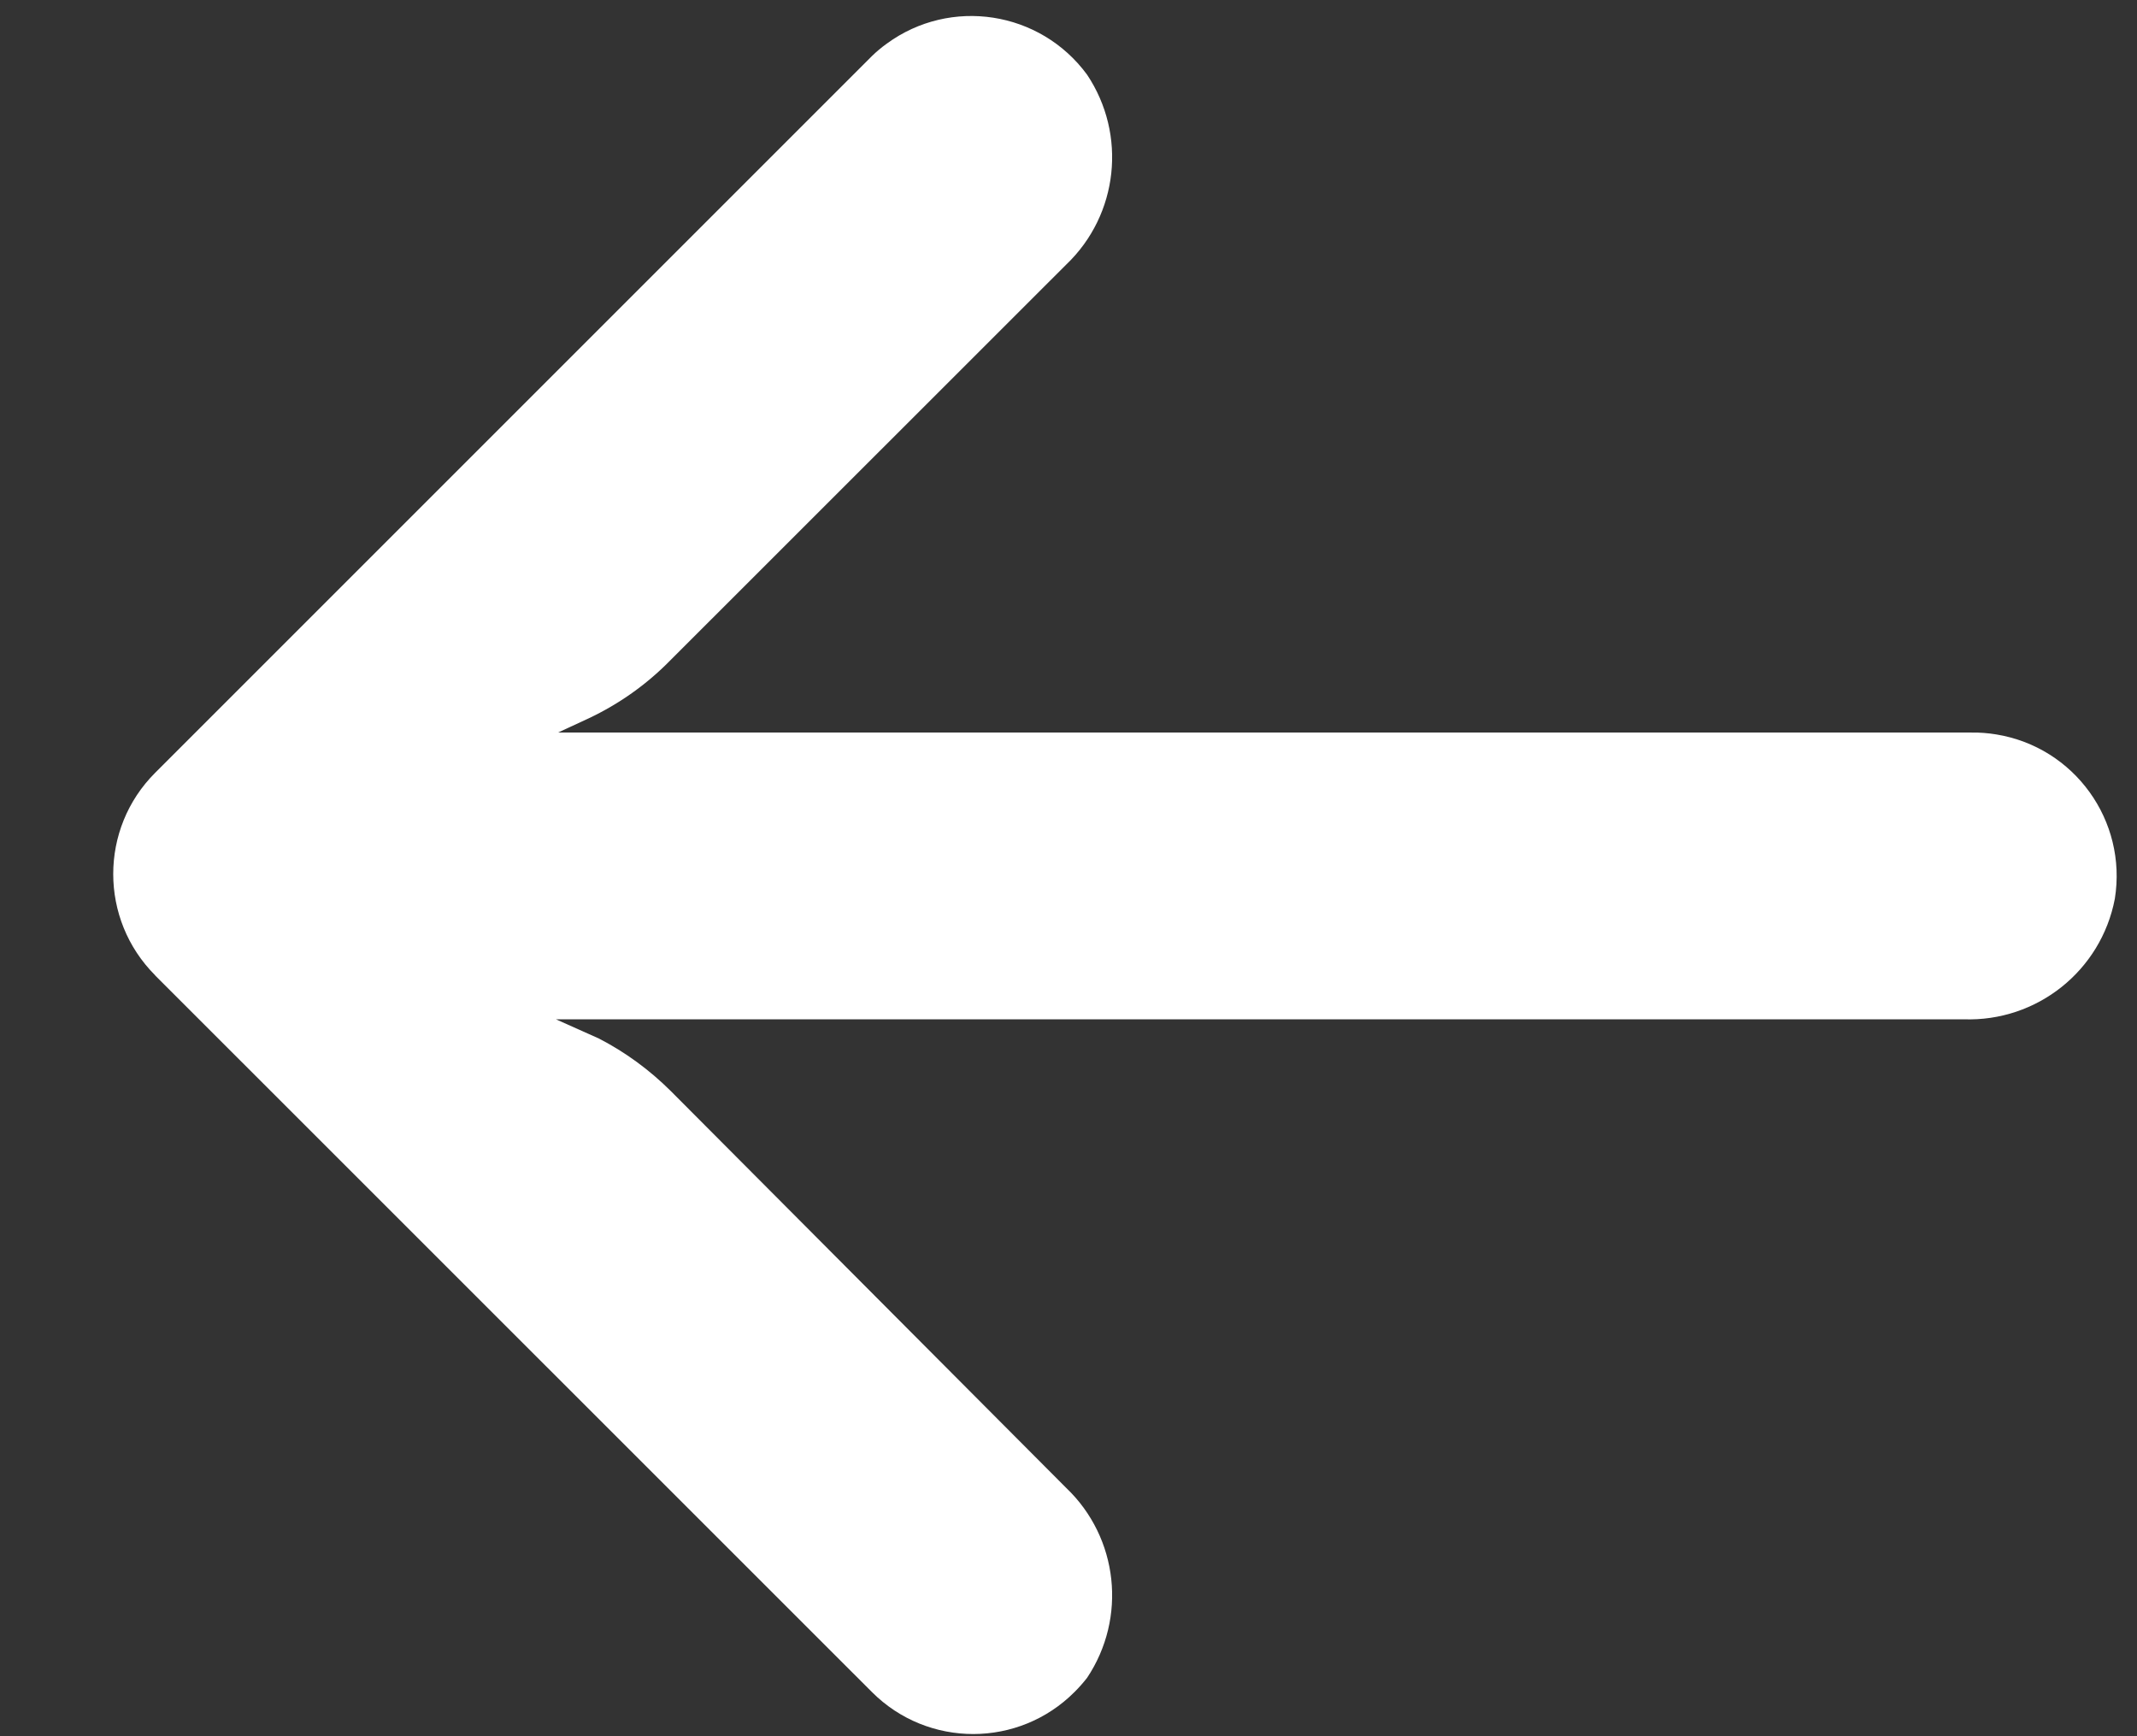 <svg width="16" height="13" viewBox="0 0 16 13" fill="none" xmlns="http://www.w3.org/2000/svg">
<rect x="0" y="0" width="16" height="13" fill="#333333" stroke="none"/>
<path d="M14.946 5.499C14.885 5.489 14.823 5.484 14.76 5.485H4.178L4.409 5.378C4.635 5.271 4.84 5.126 5.015 4.948L7.983 1.981C8.374 1.608 8.439 1.008 8.139 0.559C7.788 0.081 7.117 -0.023 6.639 0.327C6.6 0.355 6.563 0.386 6.529 0.419L1.162 5.786C0.743 6.204 0.743 6.884 1.162 7.303C1.162 7.304 1.162 7.304 1.162 7.304L6.529 12.67C6.948 13.089 7.628 13.088 8.046 12.668C8.079 12.635 8.11 12.6 8.139 12.563C8.439 12.114 8.374 11.514 7.983 11.141L5.021 8.168C4.863 8.011 4.682 7.878 4.484 7.776L4.162 7.632H14.701C15.25 7.652 15.731 7.269 15.834 6.73C15.928 6.145 15.531 5.594 14.946 5.499Z" fill="white"/>
</svg>
